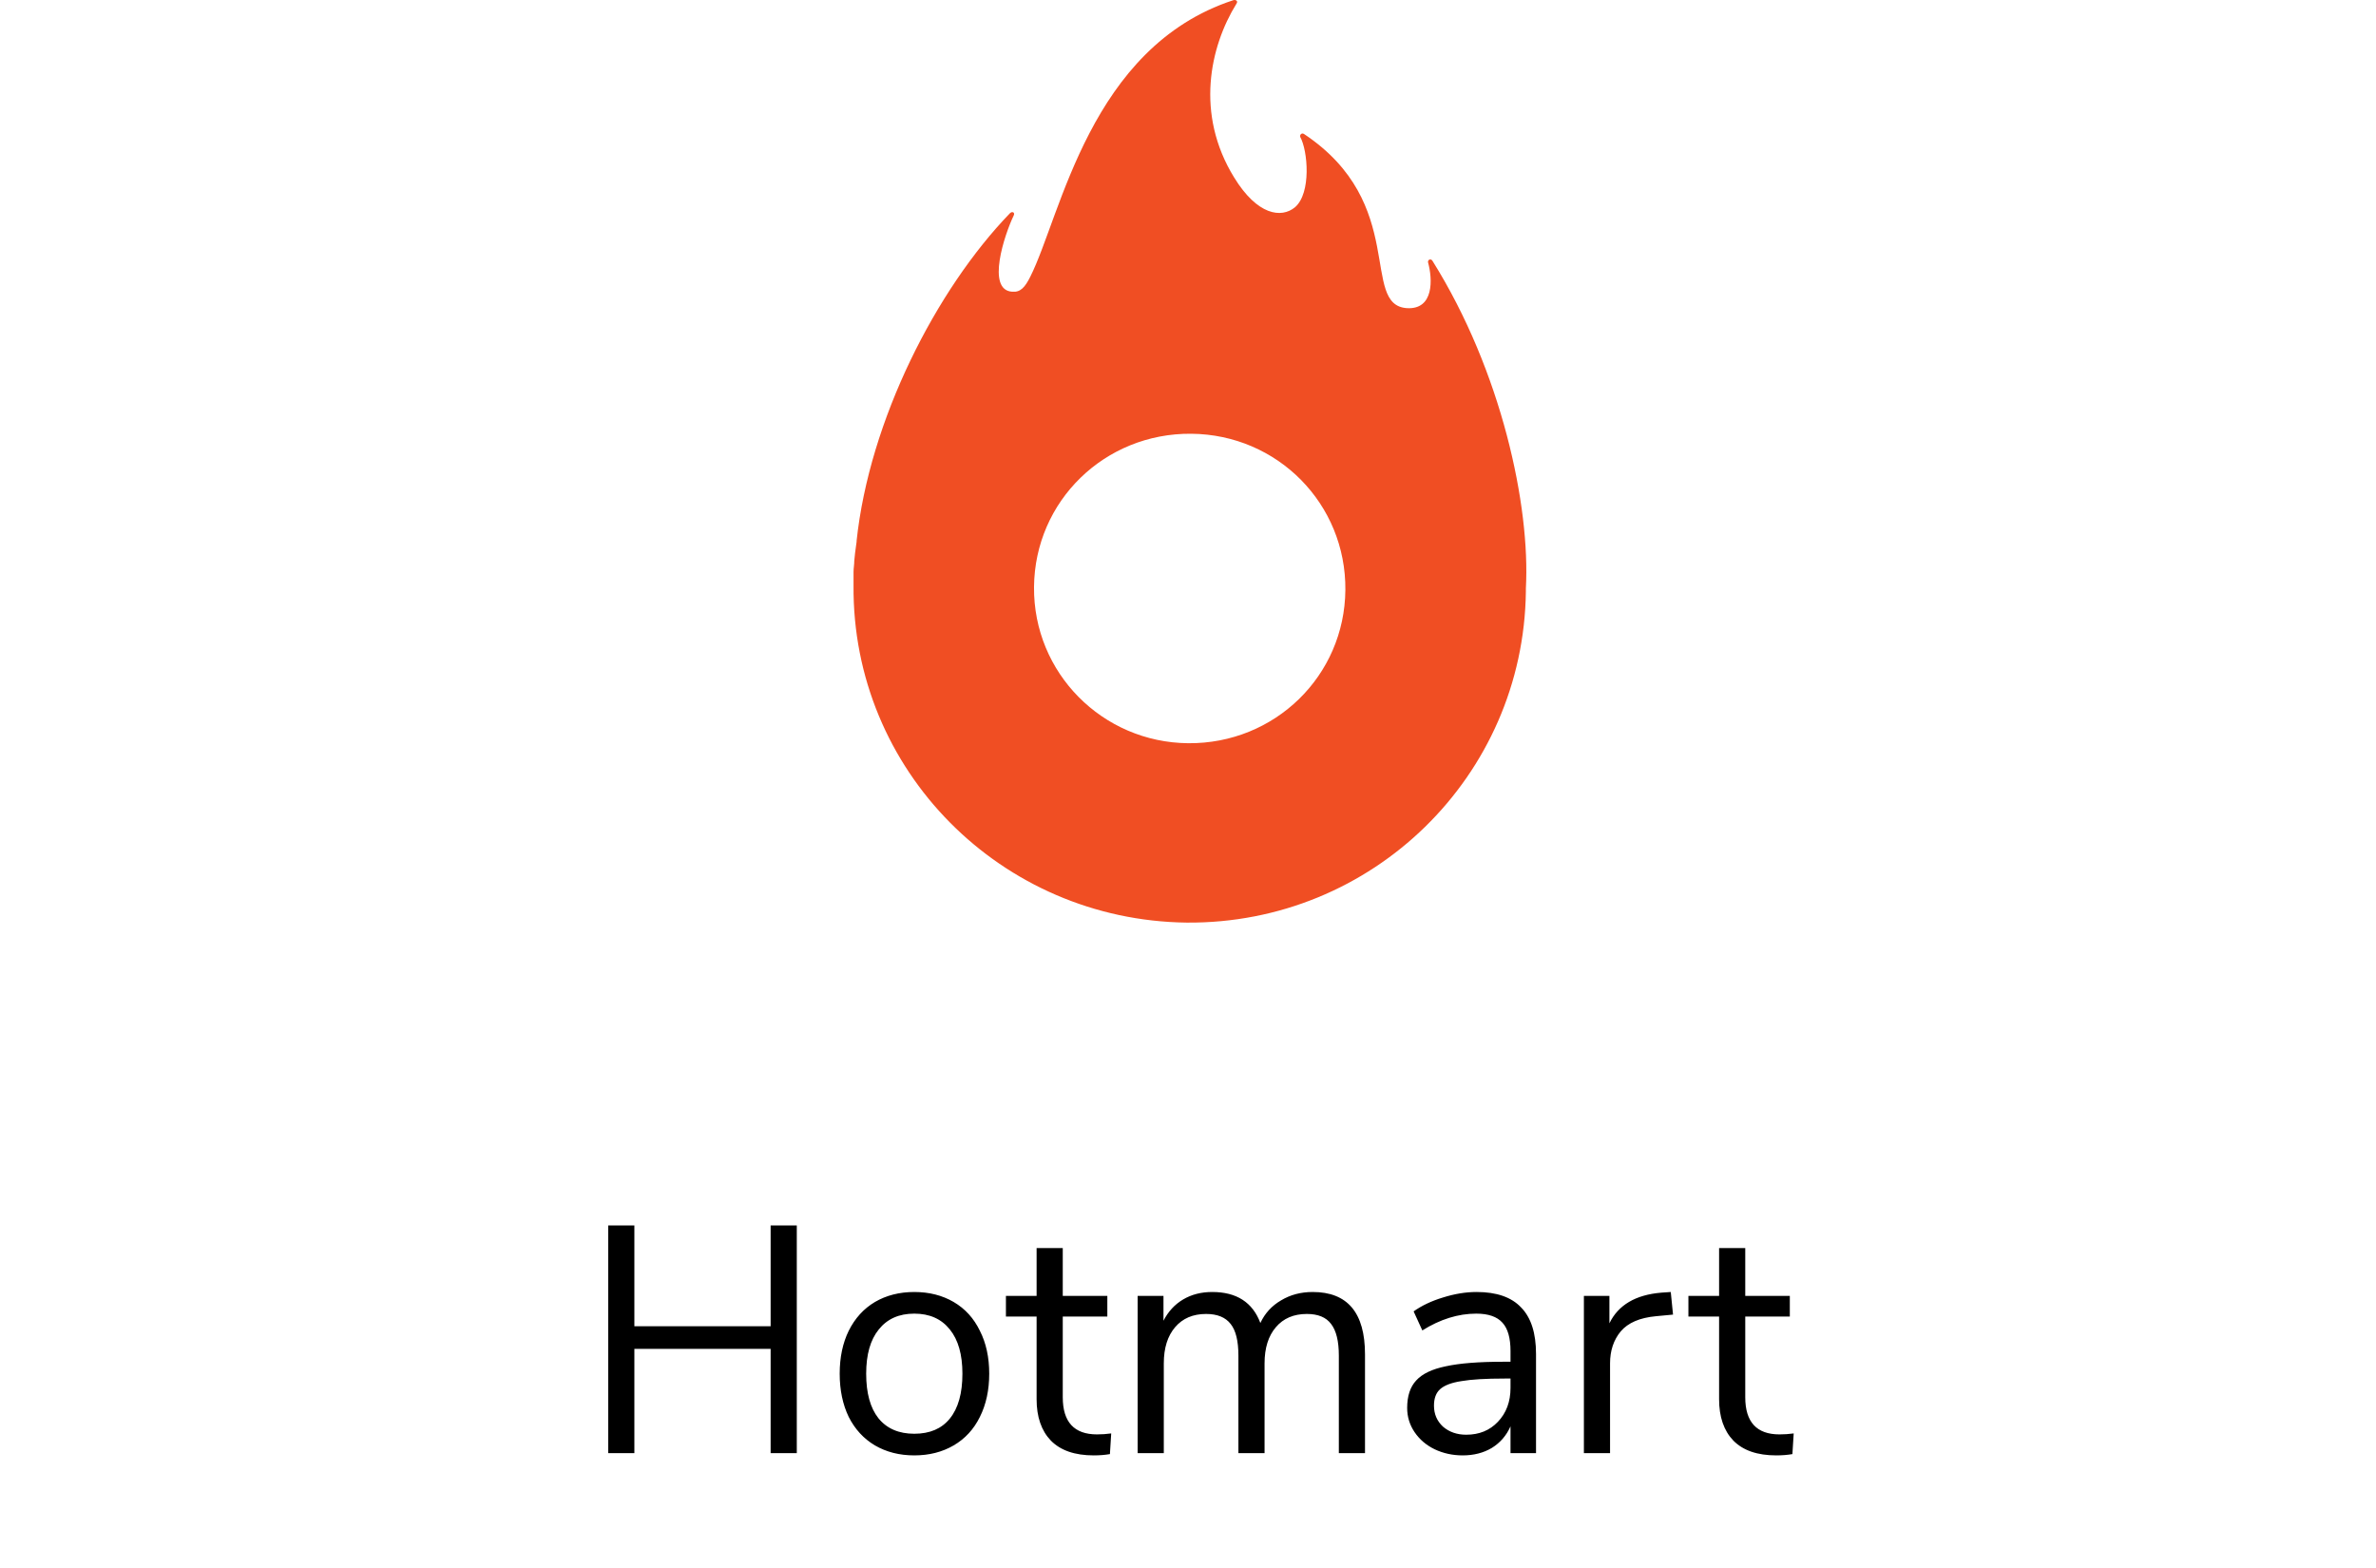 <svg width="103" height="68" viewBox="0 0 103 68" fill="none" xmlns="http://www.w3.org/2000/svg">
<path d="M33.407 53.13H34.541V63H33.407V58.478H27.5V63H26.366V53.13H27.5V57.498H33.407V53.13ZM39.635 63.098C38.991 63.098 38.422 62.953 37.927 62.664C37.441 62.375 37.063 61.964 36.793 61.432C36.532 60.891 36.401 60.265 36.401 59.556C36.401 58.847 36.532 58.226 36.793 57.694C37.063 57.153 37.441 56.737 37.927 56.448C38.422 56.159 38.991 56.014 39.635 56.014C40.279 56.014 40.848 56.159 41.343 56.448C41.837 56.737 42.215 57.153 42.477 57.694C42.748 58.226 42.883 58.847 42.883 59.556C42.883 60.265 42.748 60.891 42.477 61.432C42.215 61.964 41.837 62.375 41.343 62.664C40.848 62.953 40.279 63.098 39.635 63.098ZM39.635 62.16C40.307 62.16 40.82 61.941 41.175 61.502C41.539 61.054 41.721 60.405 41.721 59.556C41.721 58.725 41.539 58.086 41.175 57.638C40.811 57.181 40.297 56.952 39.635 56.952C38.972 56.952 38.459 57.181 38.095 57.638C37.731 58.086 37.549 58.725 37.549 59.556C37.549 60.396 37.726 61.04 38.081 61.488C38.445 61.936 38.963 62.16 39.635 62.16ZM47.555 62.188C47.76 62.188 47.965 62.174 48.171 62.146L48.115 63.042C47.9 63.079 47.667 63.098 47.415 63.098C46.593 63.098 45.973 62.883 45.553 62.454C45.142 62.025 44.937 61.427 44.937 60.662V57.078H43.607V56.182H44.937V54.11H46.071V56.182H48.003V57.078H46.071V60.578C46.071 61.651 46.566 62.188 47.555 62.188ZM56.905 56.014C58.417 56.014 59.173 56.915 59.173 58.716V63H58.039V58.772C58.039 58.147 57.927 57.689 57.703 57.4C57.488 57.111 57.138 56.966 56.653 56.966C56.083 56.966 55.635 57.157 55.309 57.54C54.982 57.923 54.819 58.445 54.819 59.108V63H53.685V58.772C53.685 58.137 53.573 57.68 53.349 57.4C53.125 57.111 52.77 56.966 52.285 56.966C51.715 56.966 51.267 57.157 50.941 57.54C50.614 57.923 50.451 58.445 50.451 59.108V63H49.317V56.182H50.437V57.26C50.642 56.859 50.927 56.551 51.291 56.336C51.655 56.121 52.075 56.014 52.551 56.014C53.605 56.014 54.301 56.462 54.637 57.358C54.833 56.938 55.131 56.611 55.533 56.378C55.934 56.135 56.391 56.014 56.905 56.014ZM64.01 56.014C64.879 56.014 65.522 56.238 65.942 56.686C66.372 57.125 66.587 57.797 66.587 58.702V63H65.481V61.838C65.303 62.239 65.032 62.552 64.668 62.776C64.305 62.991 63.885 63.098 63.408 63.098C62.97 63.098 62.564 63.009 62.191 62.832C61.827 62.655 61.537 62.407 61.322 62.09C61.108 61.773 61.001 61.423 61.001 61.04C61.001 60.527 61.131 60.13 61.392 59.85C61.654 59.561 62.083 59.355 62.681 59.234C63.278 59.103 64.109 59.038 65.172 59.038H65.481V58.576C65.481 58.007 65.364 57.596 65.13 57.344C64.897 57.083 64.519 56.952 63.996 56.952C63.212 56.952 62.433 57.195 61.658 57.68L61.281 56.854C61.635 56.602 62.06 56.401 62.554 56.252C63.059 56.093 63.544 56.014 64.01 56.014ZM63.562 62.202C64.123 62.202 64.58 62.015 64.934 61.642C65.299 61.259 65.481 60.769 65.481 60.172V59.766H65.228C64.407 59.766 63.782 59.803 63.352 59.878C62.923 59.943 62.615 60.06 62.428 60.228C62.251 60.387 62.163 60.625 62.163 60.942C62.163 61.306 62.293 61.609 62.554 61.852C62.825 62.085 63.161 62.202 63.562 62.202ZM72.526 56.994L71.784 57.064C71.084 57.129 70.576 57.349 70.258 57.722C69.95 58.095 69.796 58.557 69.796 59.108V63H68.662V56.182H69.768V57.372C70.151 56.579 70.902 56.135 72.022 56.042L72.428 56.014L72.526 56.994ZM77.141 62.188C77.346 62.188 77.551 62.174 77.757 62.146L77.701 63.042C77.486 63.079 77.253 63.098 77.001 63.098C76.179 63.098 75.559 62.883 75.139 62.454C74.728 62.025 74.523 61.427 74.523 60.662V57.078H73.193V56.182H74.523V54.11H75.657V56.182H77.589V57.078H75.657V60.578C75.657 61.651 76.151 62.188 77.141 62.188Z" fill="black"/>
<g clip-path="url(#clip0_1570_3178)">
<path d="M66.147 25.513C66.342 21.948 65.103 16.115 62.104 11.319C62.039 11.189 61.876 11.254 61.908 11.383C62.104 12.096 62.169 13.425 60.996 13.36C58.942 13.231 61.061 8.823 56.529 5.809C56.431 5.744 56.334 5.842 56.366 5.939C56.692 6.522 56.855 8.369 56.138 8.985C55.551 9.471 54.508 9.342 53.497 7.689C51.802 4.934 52.454 2.018 53.595 0.17C53.693 0.041 53.562 -0.024 53.465 0.008C47.237 2.05 45.999 9.342 44.662 11.999C44.434 12.453 44.238 12.68 43.88 12.647C42.739 12.582 43.553 10.152 43.945 9.342C44.01 9.212 43.88 9.147 43.782 9.244C40.587 12.55 37.685 18.221 37.131 23.471C37.163 23.342 37.066 23.893 37.033 24.314C37.033 24.476 37.001 24.638 37.001 24.8V25.384C36.935 33.388 43.391 39.902 51.443 39.999C59.496 40.064 66.049 33.648 66.147 25.643V25.513ZM51.508 32.222C47.792 32.189 44.792 29.175 44.825 25.448C44.858 21.721 47.89 18.772 51.639 18.805C55.388 18.837 58.355 21.851 58.322 25.578C58.29 29.305 55.258 32.254 51.508 32.222Z" fill="#F04E23"/>
</g>
<defs>
<clipPath id="clip0_1570_3178">
<rect width="40" height="40" fill="white" transform="translate(32)"/>
</clipPath>
</defs>
</svg>
